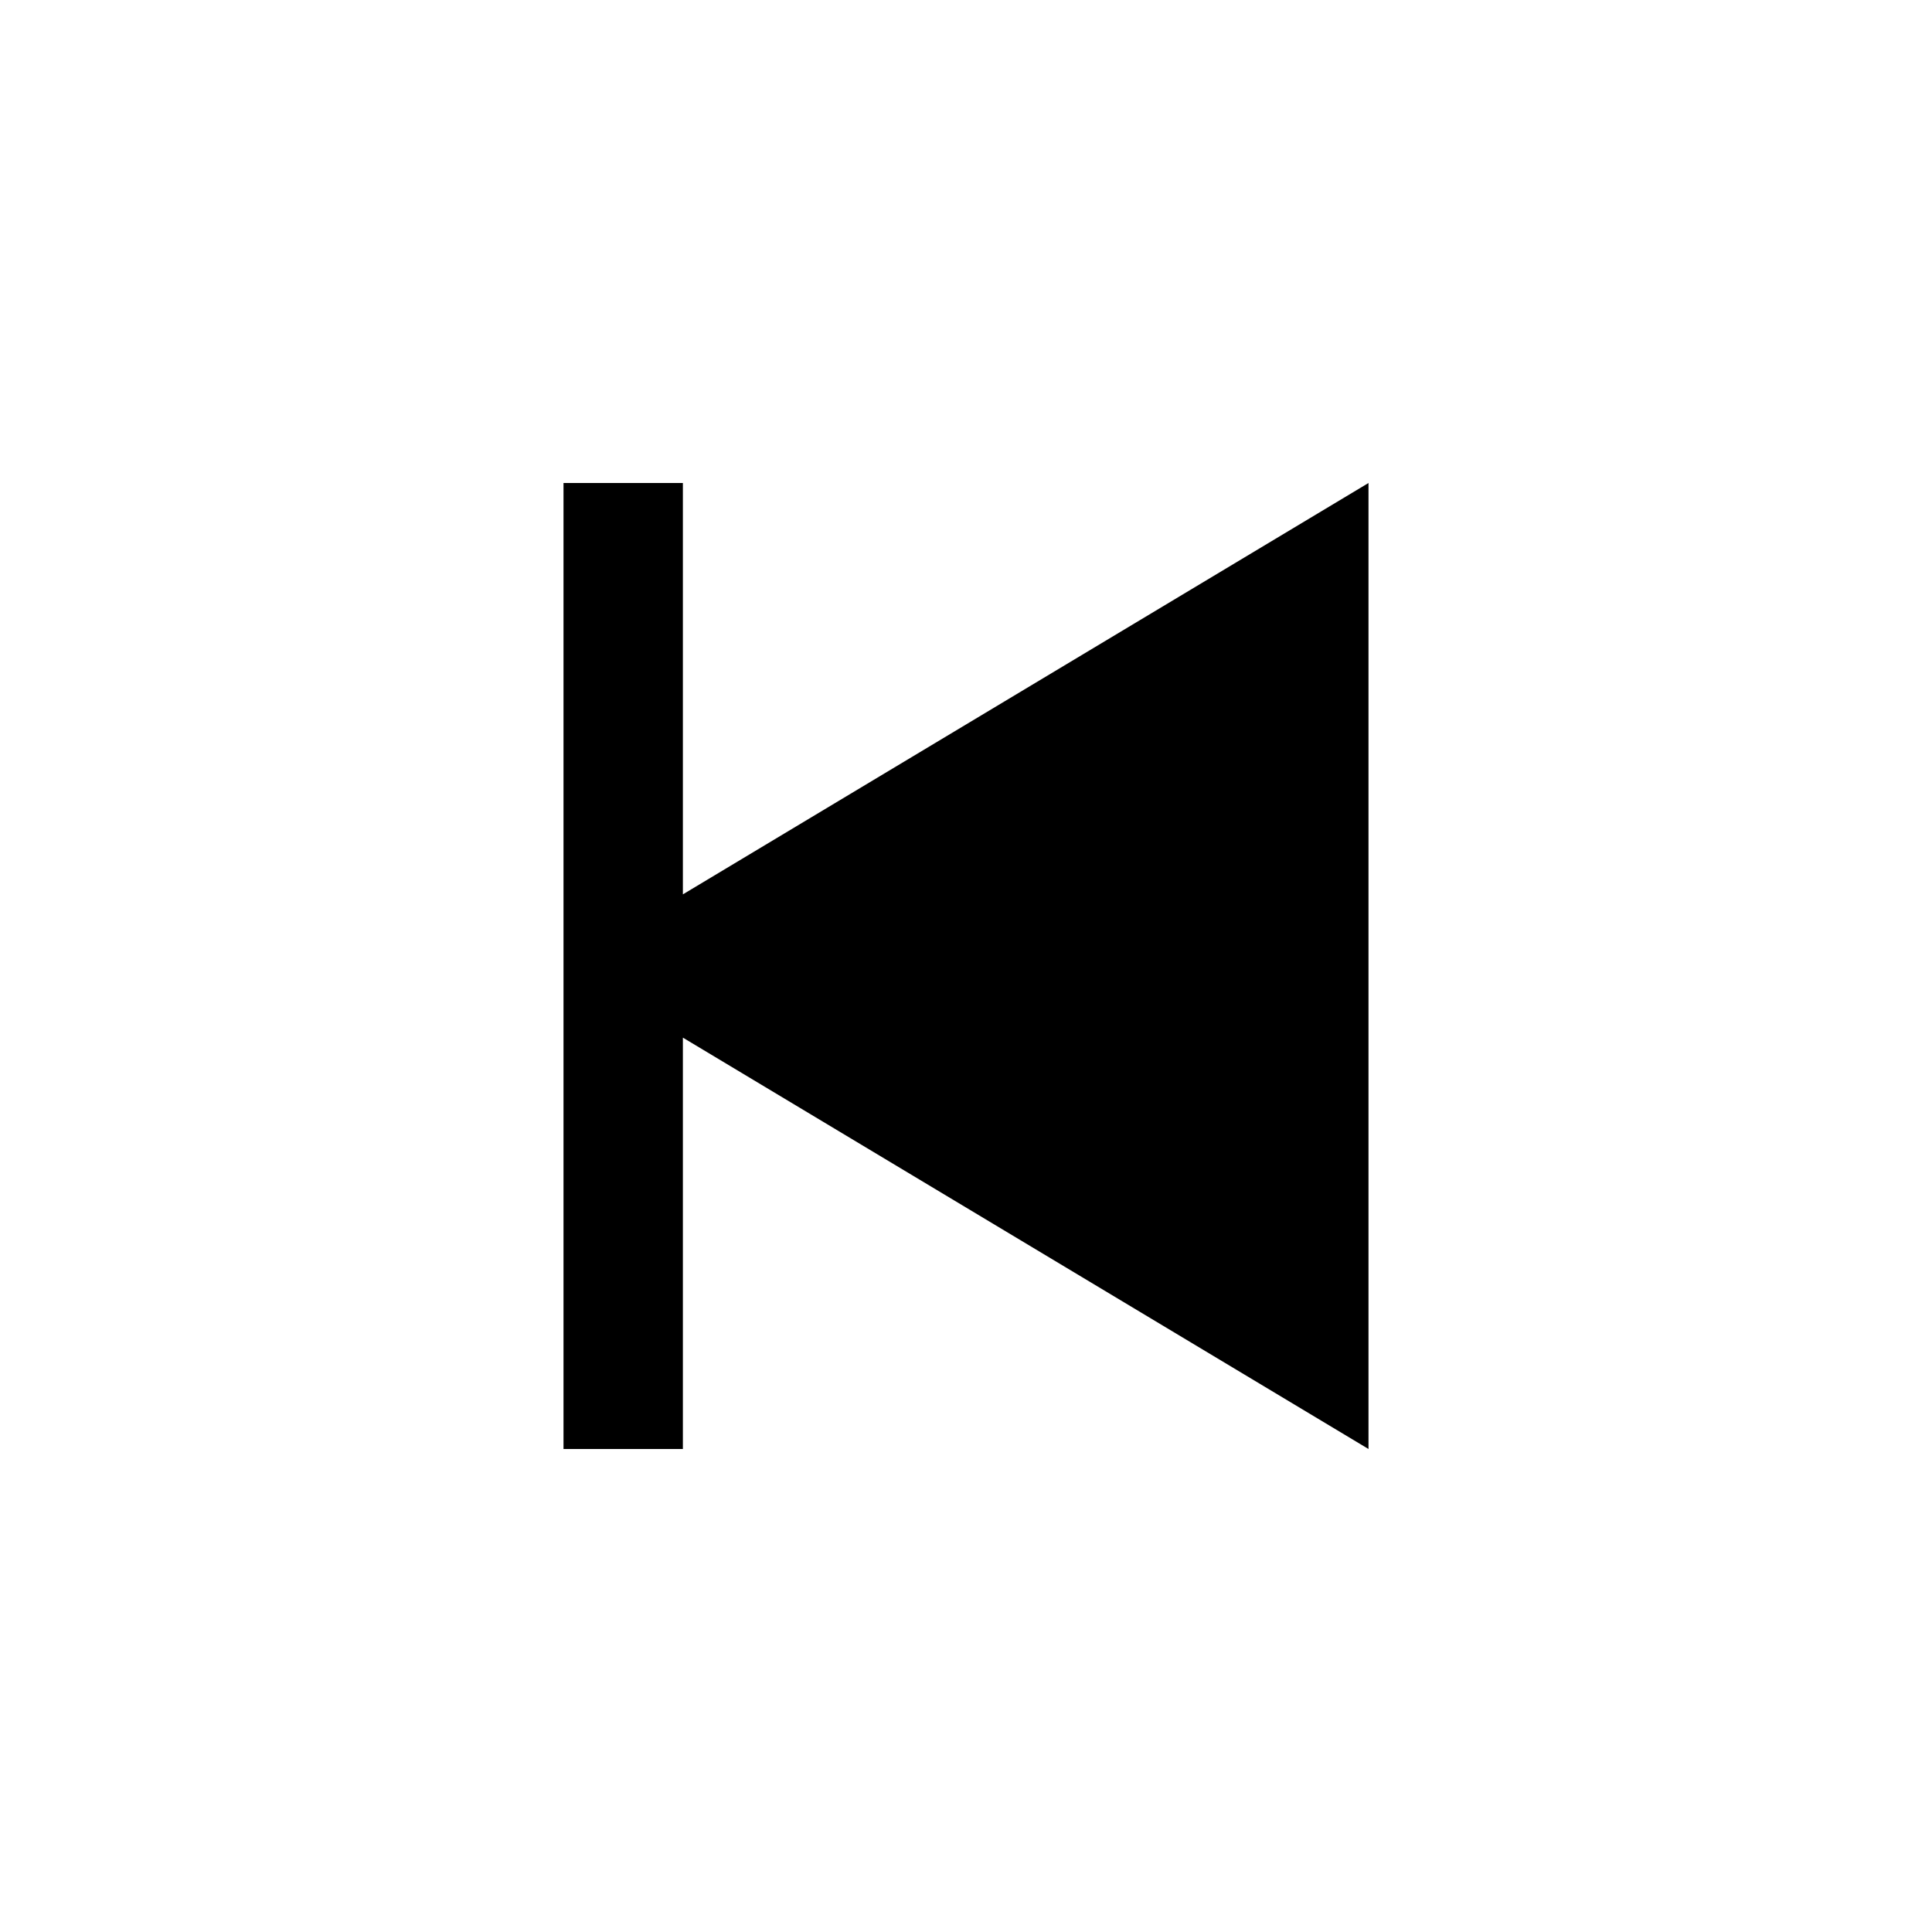 <?xml version="1.0" encoding="UTF-8"?>
<svg width="24px" height="24px" viewBox="0 0 24 24" version="1.1" xmlns="http://www.w3.org/2000/svg" xmlns:xlink="http://www.w3.org/1999/xlink">
    <title>VSQUARE/4) Icons/play/skip_back/play_skip_back_sharp</title>
    <g id="VSQUARE_Symbols" stroke="none" stroke-width="1" fill="none" fill-rule="evenodd">
        <g id="VSQUARE/4)-Icons/play/skip_back/play_skip_back_sharp">
            <rect id="Rectangle" x="0" y="0" width="24" height="24"></rect>
            <polygon id="Path" fill="#000000" fill-rule="nonzero" points="8.483 6 8.483 11.11 17 6 17 18 8.483 12.89 8.483 18 7 18 7 6"></polygon>
        </g>
    </g>
</svg>
